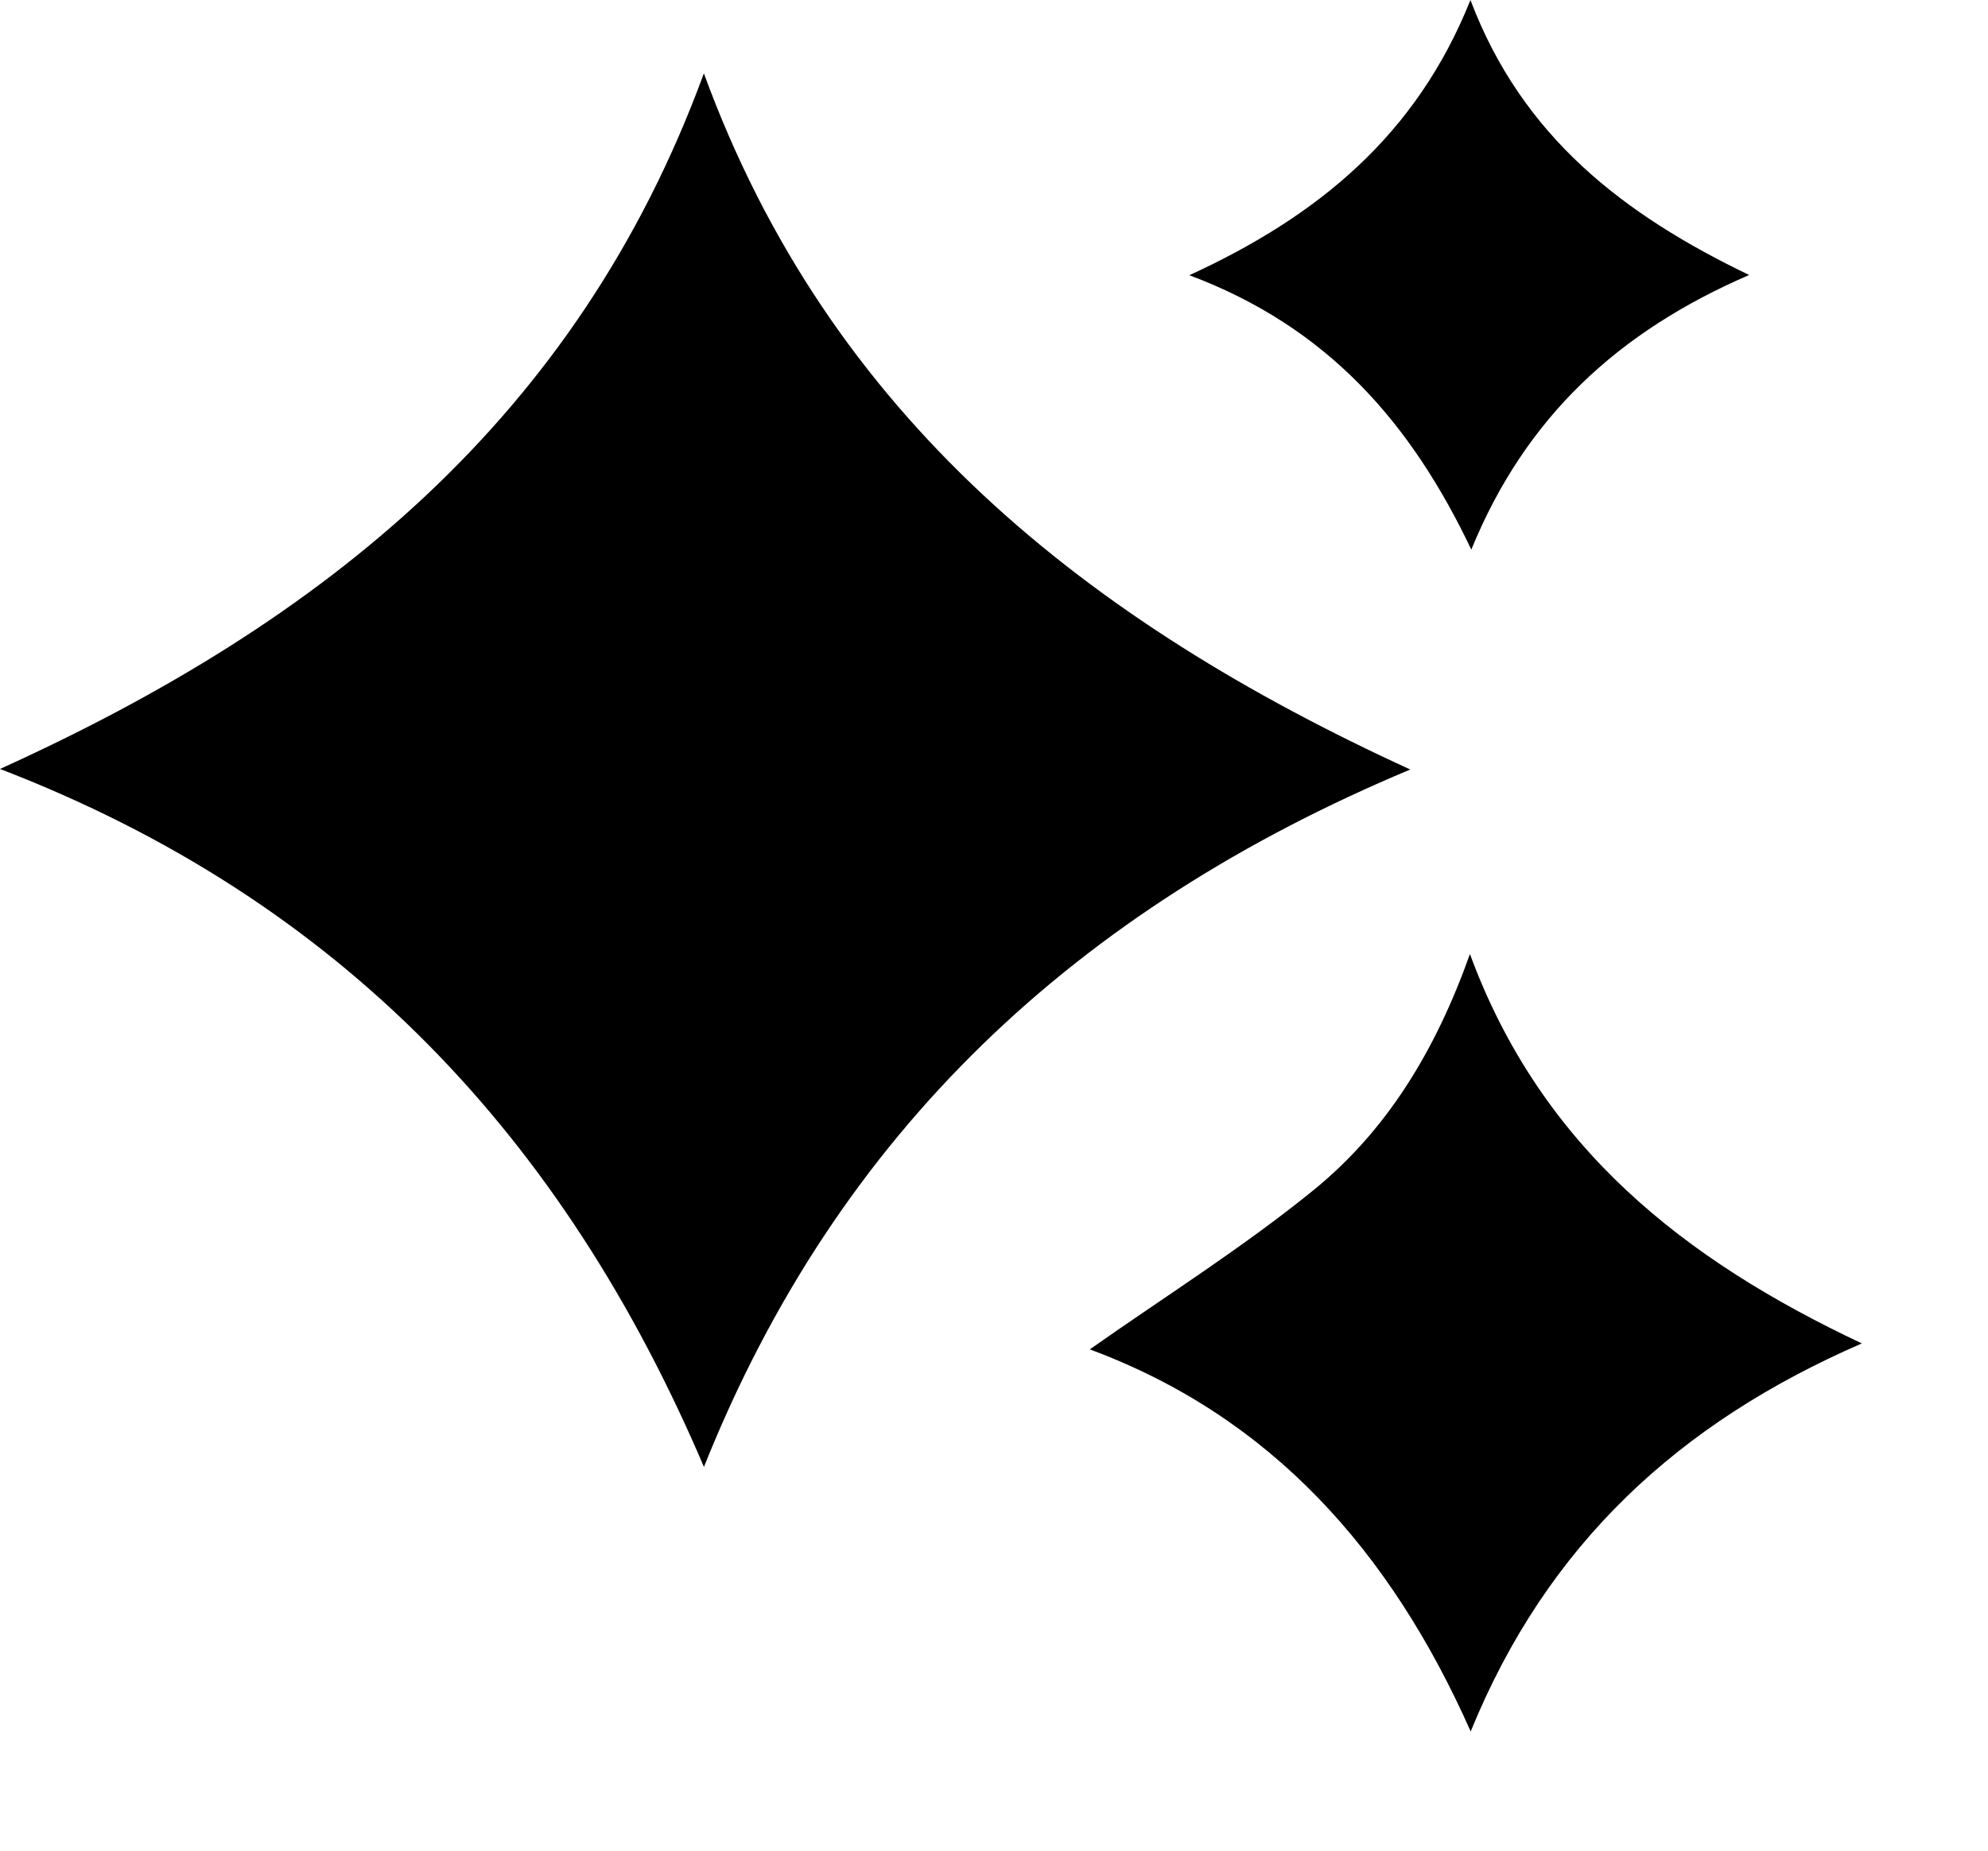 <svg

        role="img" xmlns="http://www.w3.org/2000/svg" viewBox="0 0 320 298">

    <path d="M113.3,11.81c20.19,55.24,61.54,88.17,113.7,112.07-53.69,22.48-92.11,58.26-113.69,112.27C90.69,183.09,54.87,144.89,0,123.79,51.98,100.23,92.88,67.49,113.3,11.81Z" fill="currentColor"></path>
    <path d="M299.69,216.27c-29.45,12.8-50.67,32.33-62.96,62.47-12.91-29.1-32.19-50.72-61.31-61.51,11.93-8.41,24.57-16.33,36.04-25.66,11.71-9.53,19.57-22.31,25.15-37.98,11.49,31.2,34.56,49.24,63.08,62.68Z" fill="currentColor"></path>
    <path d="M191.44,44.31c20.83-9.57,36.58-22.61,45.25-44.31,8.33,22.02,24.65,34.55,44.86,44.27-21.09,9.12-35.99,22.86-44.72,44.21-9.63-20.26-23.01-35.8-45.38-44.17Z" fill="currentColor"></path>

</svg>